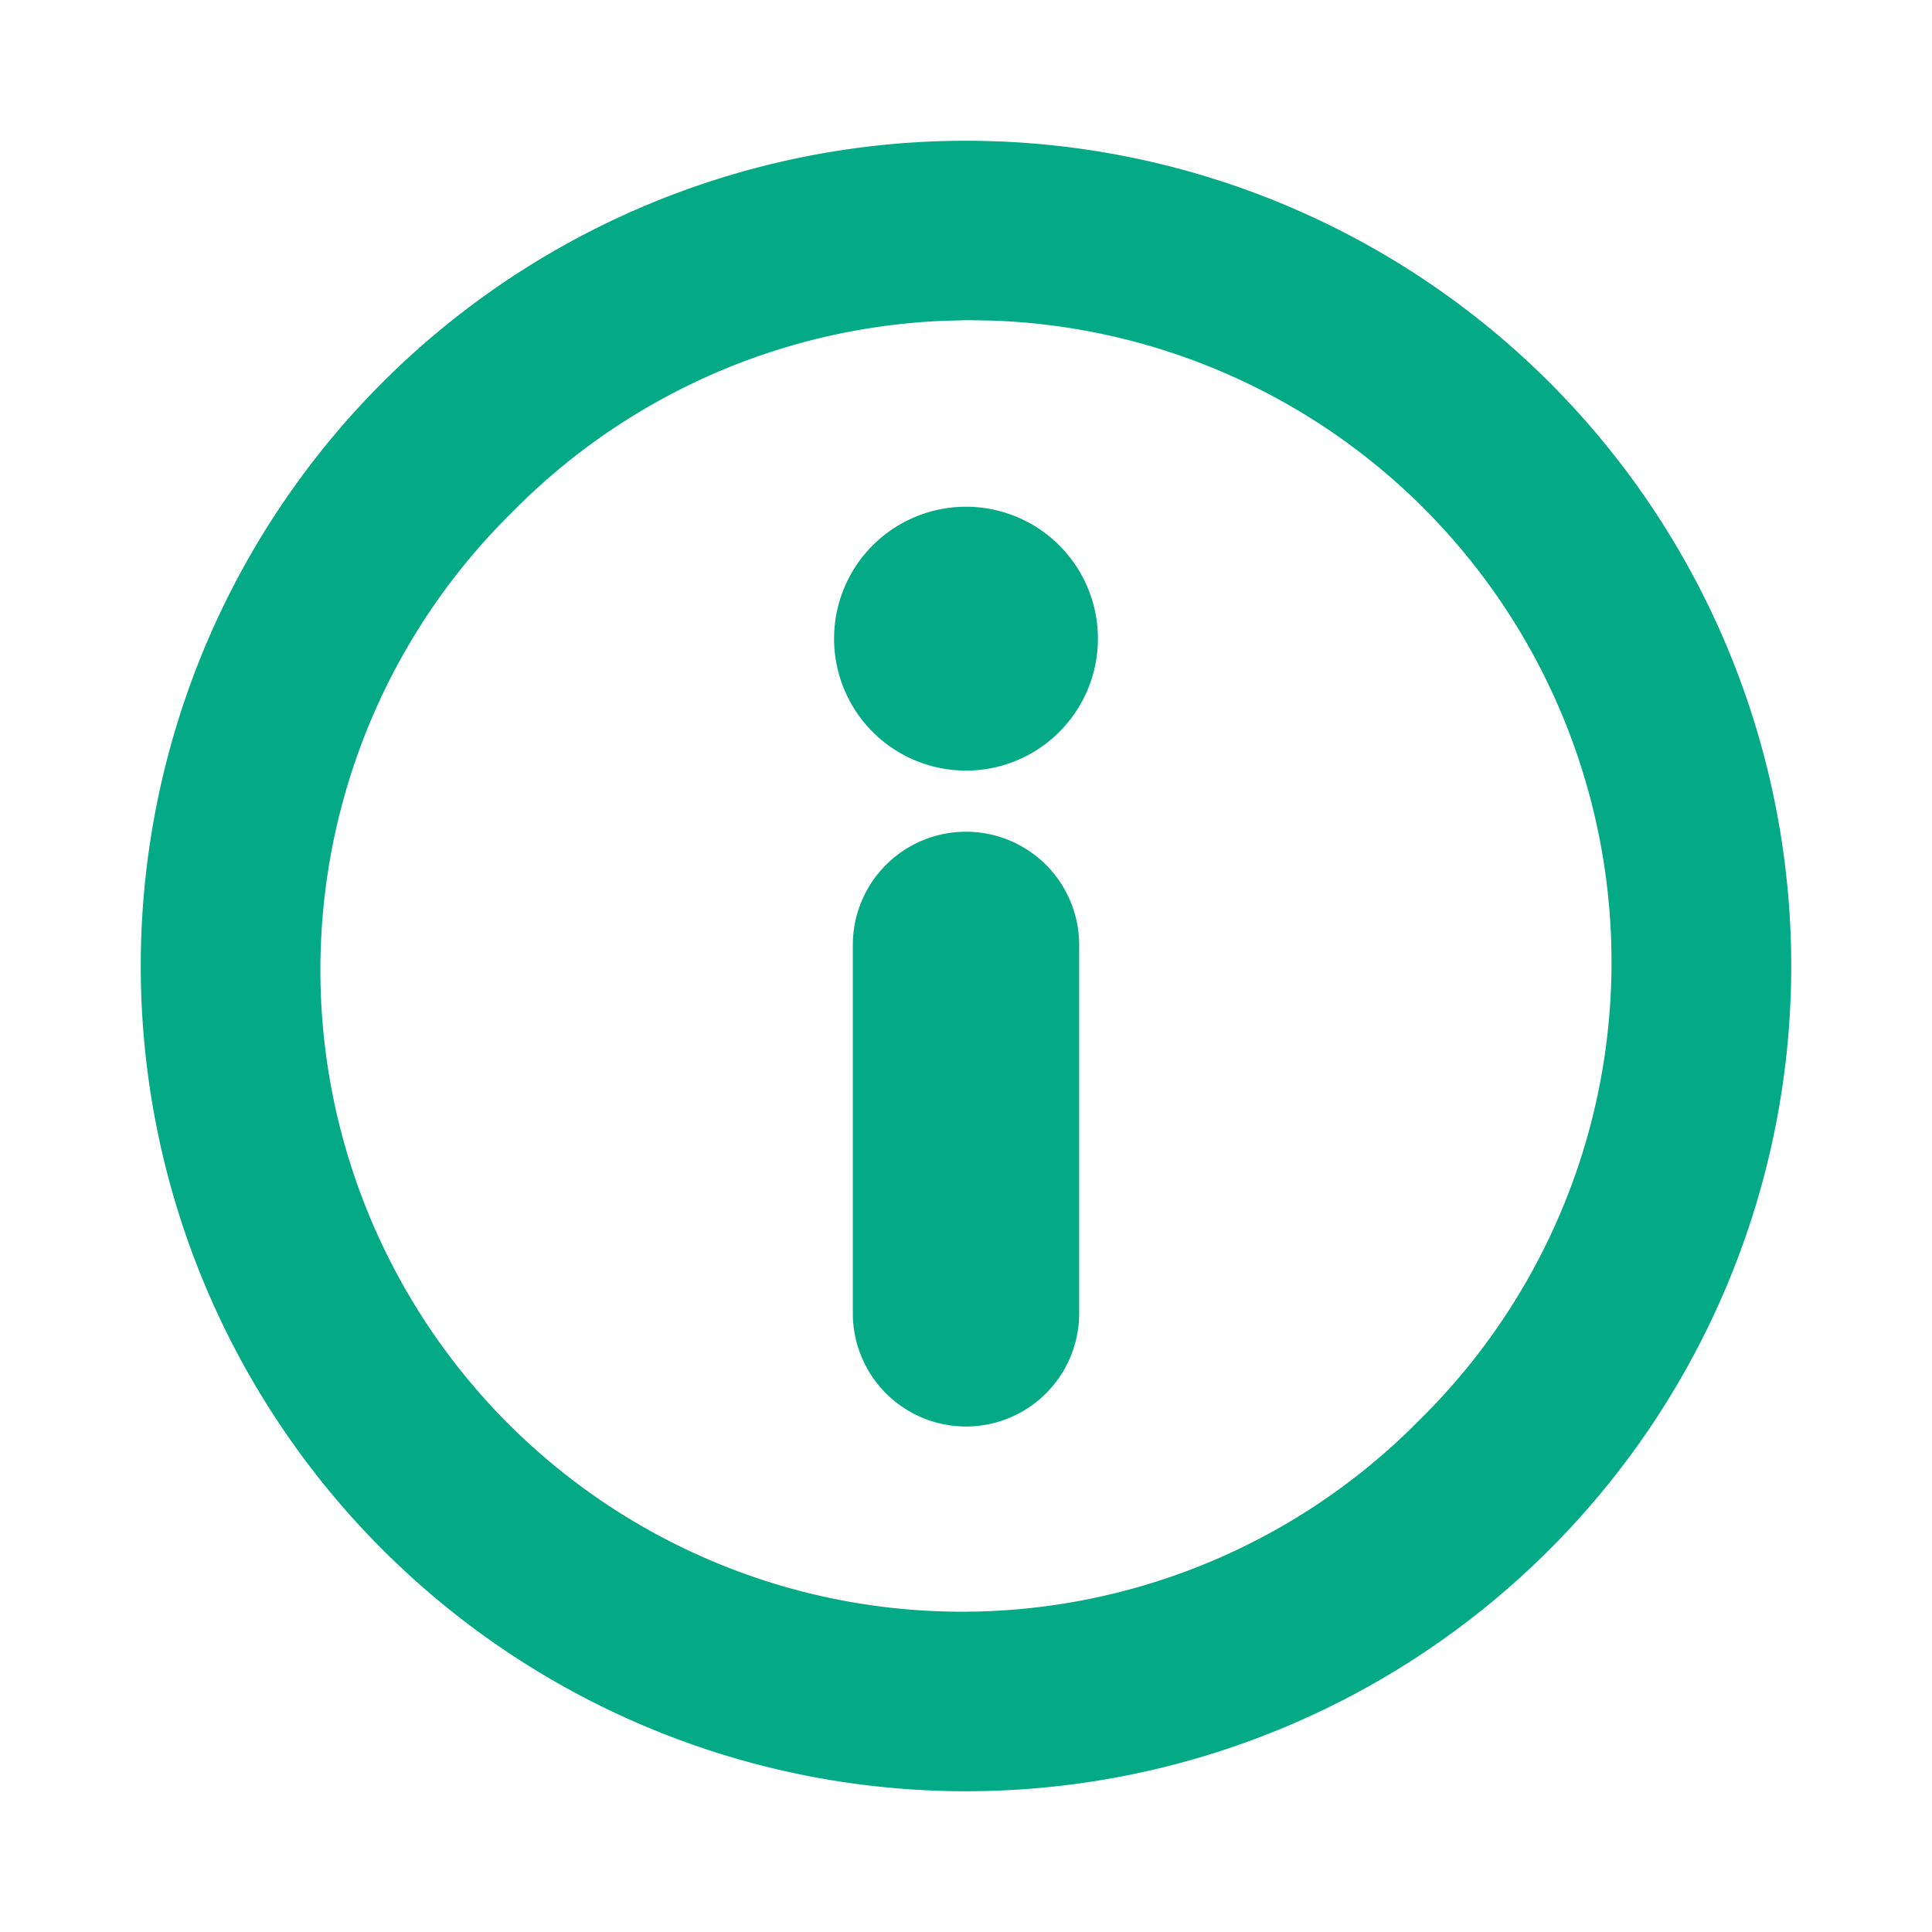 <svg width="14" height="14" xmlns="http://www.w3.org/2000/svg">
    <path d="M7 1.02a5.98 5.98 0 1 1 0 11.96A5.98 5.98 0 0 1 7 1.02zm.01 1.3-.178.005a4.655 4.655 0 0 0-3.121 1.387 4.653 4.653 0 0 0-.028 6.605 4.65 4.65 0 0 0 6.606-.03 4.653 4.653 0 0 0 .028-6.604 4.65 4.65 0 0 0-3.131-1.36l-.177-.003zM7 6.027a.82.82 0 0 1 .82.82v2.67a.82.82 0 1 1-1.64 0v-2.67a.82.82 0 0 1 .82-.82zm0-2.355a.956.956 0 1 1 0 1.912.956.956 0 0 1 0-1.912z" fill="#04A985" fill-rule="evenodd"/>
</svg>
